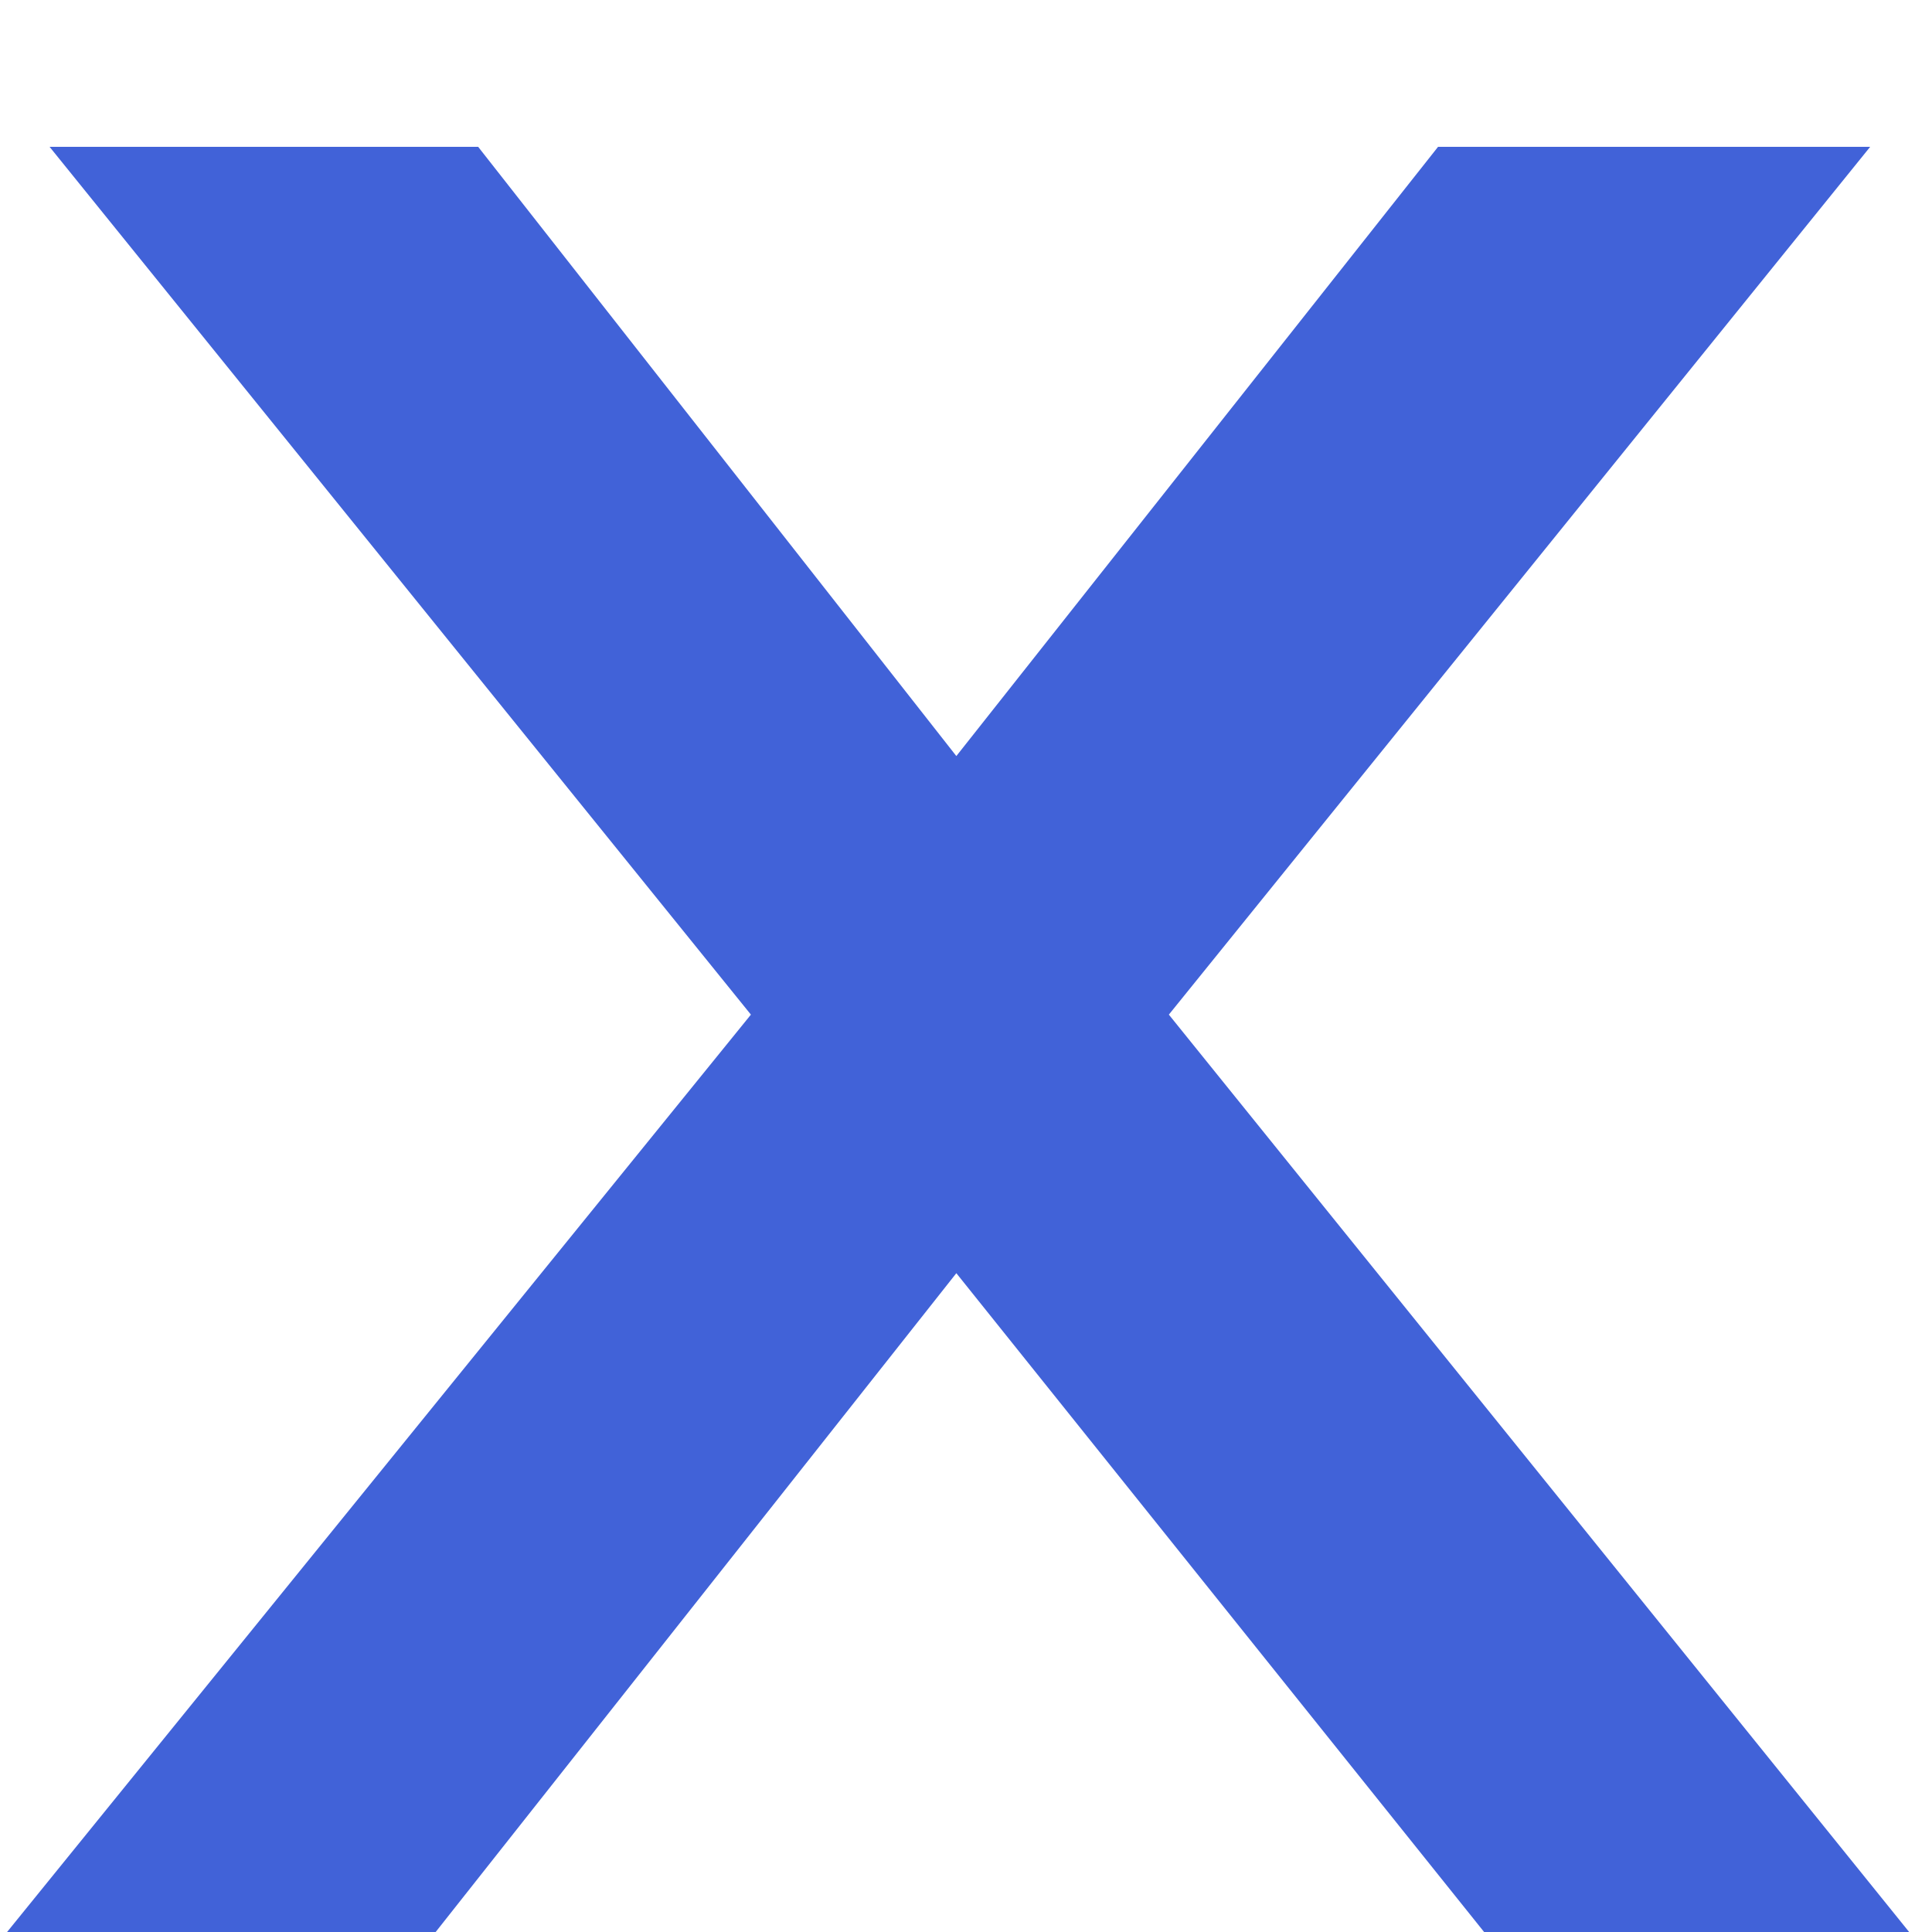 <svg width="12" height="12" viewBox="0 0 12 12" fill="none" xmlns="http://www.w3.org/2000/svg">
<path d="M11.858 12H9.218L5.94 7.908L2.706 12H0.044L4.664 6.302L0.308 0.912H2.97L5.94 4.696L8.932 0.912H11.616L7.26 6.302L11.858 12Z" fill="#4162D8"/>
</svg>
